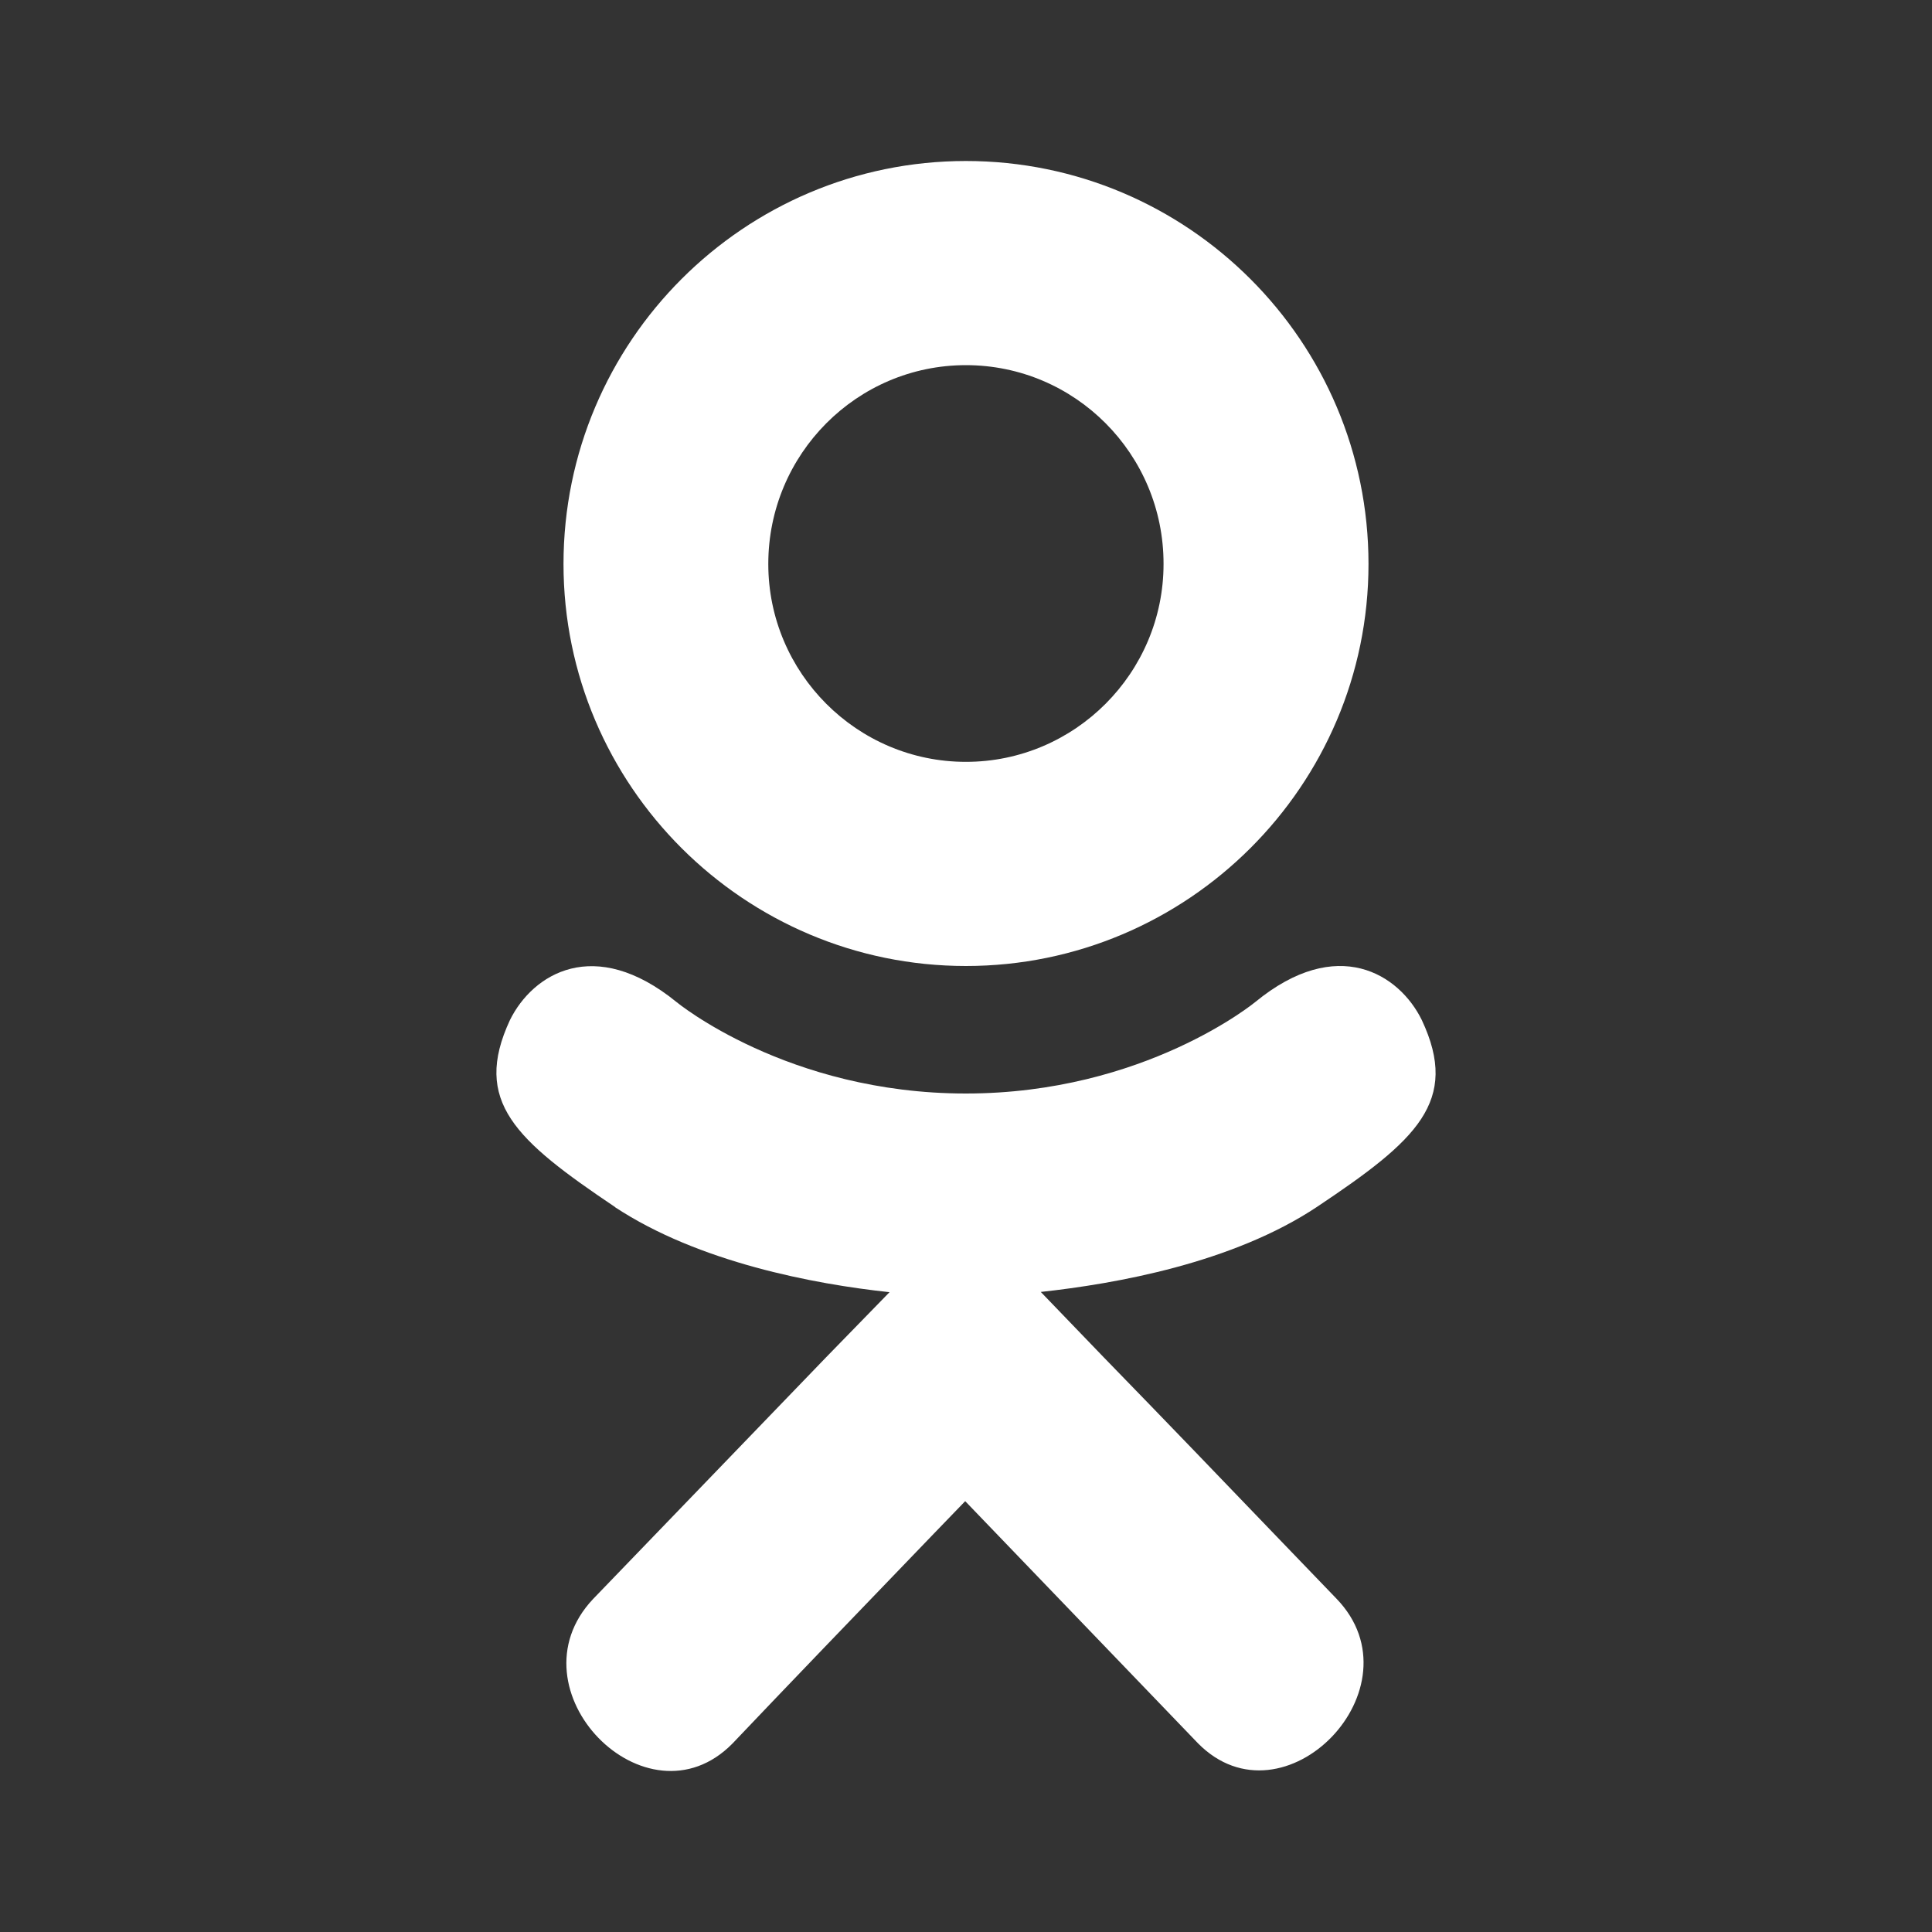 <svg width="24" height="24" viewBox="0 0 24 24" fill="none" xmlns="http://www.w3.org/2000/svg">
<rect x="0" y="0" width="24" height="24" fill="#333333" stroke="none"/>
<path fill-rule="evenodd" clip-rule="evenodd" d="M7 7.006C7 9.762 9.247 12 11.999 12C14.753 12 17 9.762 17 7.006C17 4.238 14.753 2 11.999 2C9.247 2 7 4.238 7 7.006ZM9.544 7.006C9.544 5.64 10.646 4.536 11.999 4.536C13.353 4.536 14.456 5.64 14.454 7.006C14.454 8.36 13.352 9.464 11.999 9.464C10.646 9.464 9.544 8.36 9.544 7.006ZM16.362 14.991C17.597 14.166 18.138 13.683 17.662 12.671C17.381 12.098 16.611 11.613 15.594 12.447C15.594 12.447 14.218 13.584 11.998 13.584C9.779 13.584 8.403 12.447 8.403 12.447C7.383 11.618 6.618 12.098 6.335 12.671C5.864 13.683 6.406 14.164 7.64 14.994V14.996C8.678 15.68 10.107 15.951 11.05 16.052L10.259 16.864L7.367 19.864C6.309 20.987 8.029 22.745 9.099 21.659C9.736 20.988 10.636 20.053 11.598 19.054C11.728 18.92 11.858 18.784 11.99 18.648L14.882 21.656C15.949 22.737 17.67 20.964 16.602 19.859C16.38 19.629 16.129 19.367 15.856 19.084C15.227 18.429 14.482 17.653 13.71 16.86L12.929 16.049C13.861 15.947 15.311 15.691 16.362 14.991Z" fill="white"/>
</svg>
